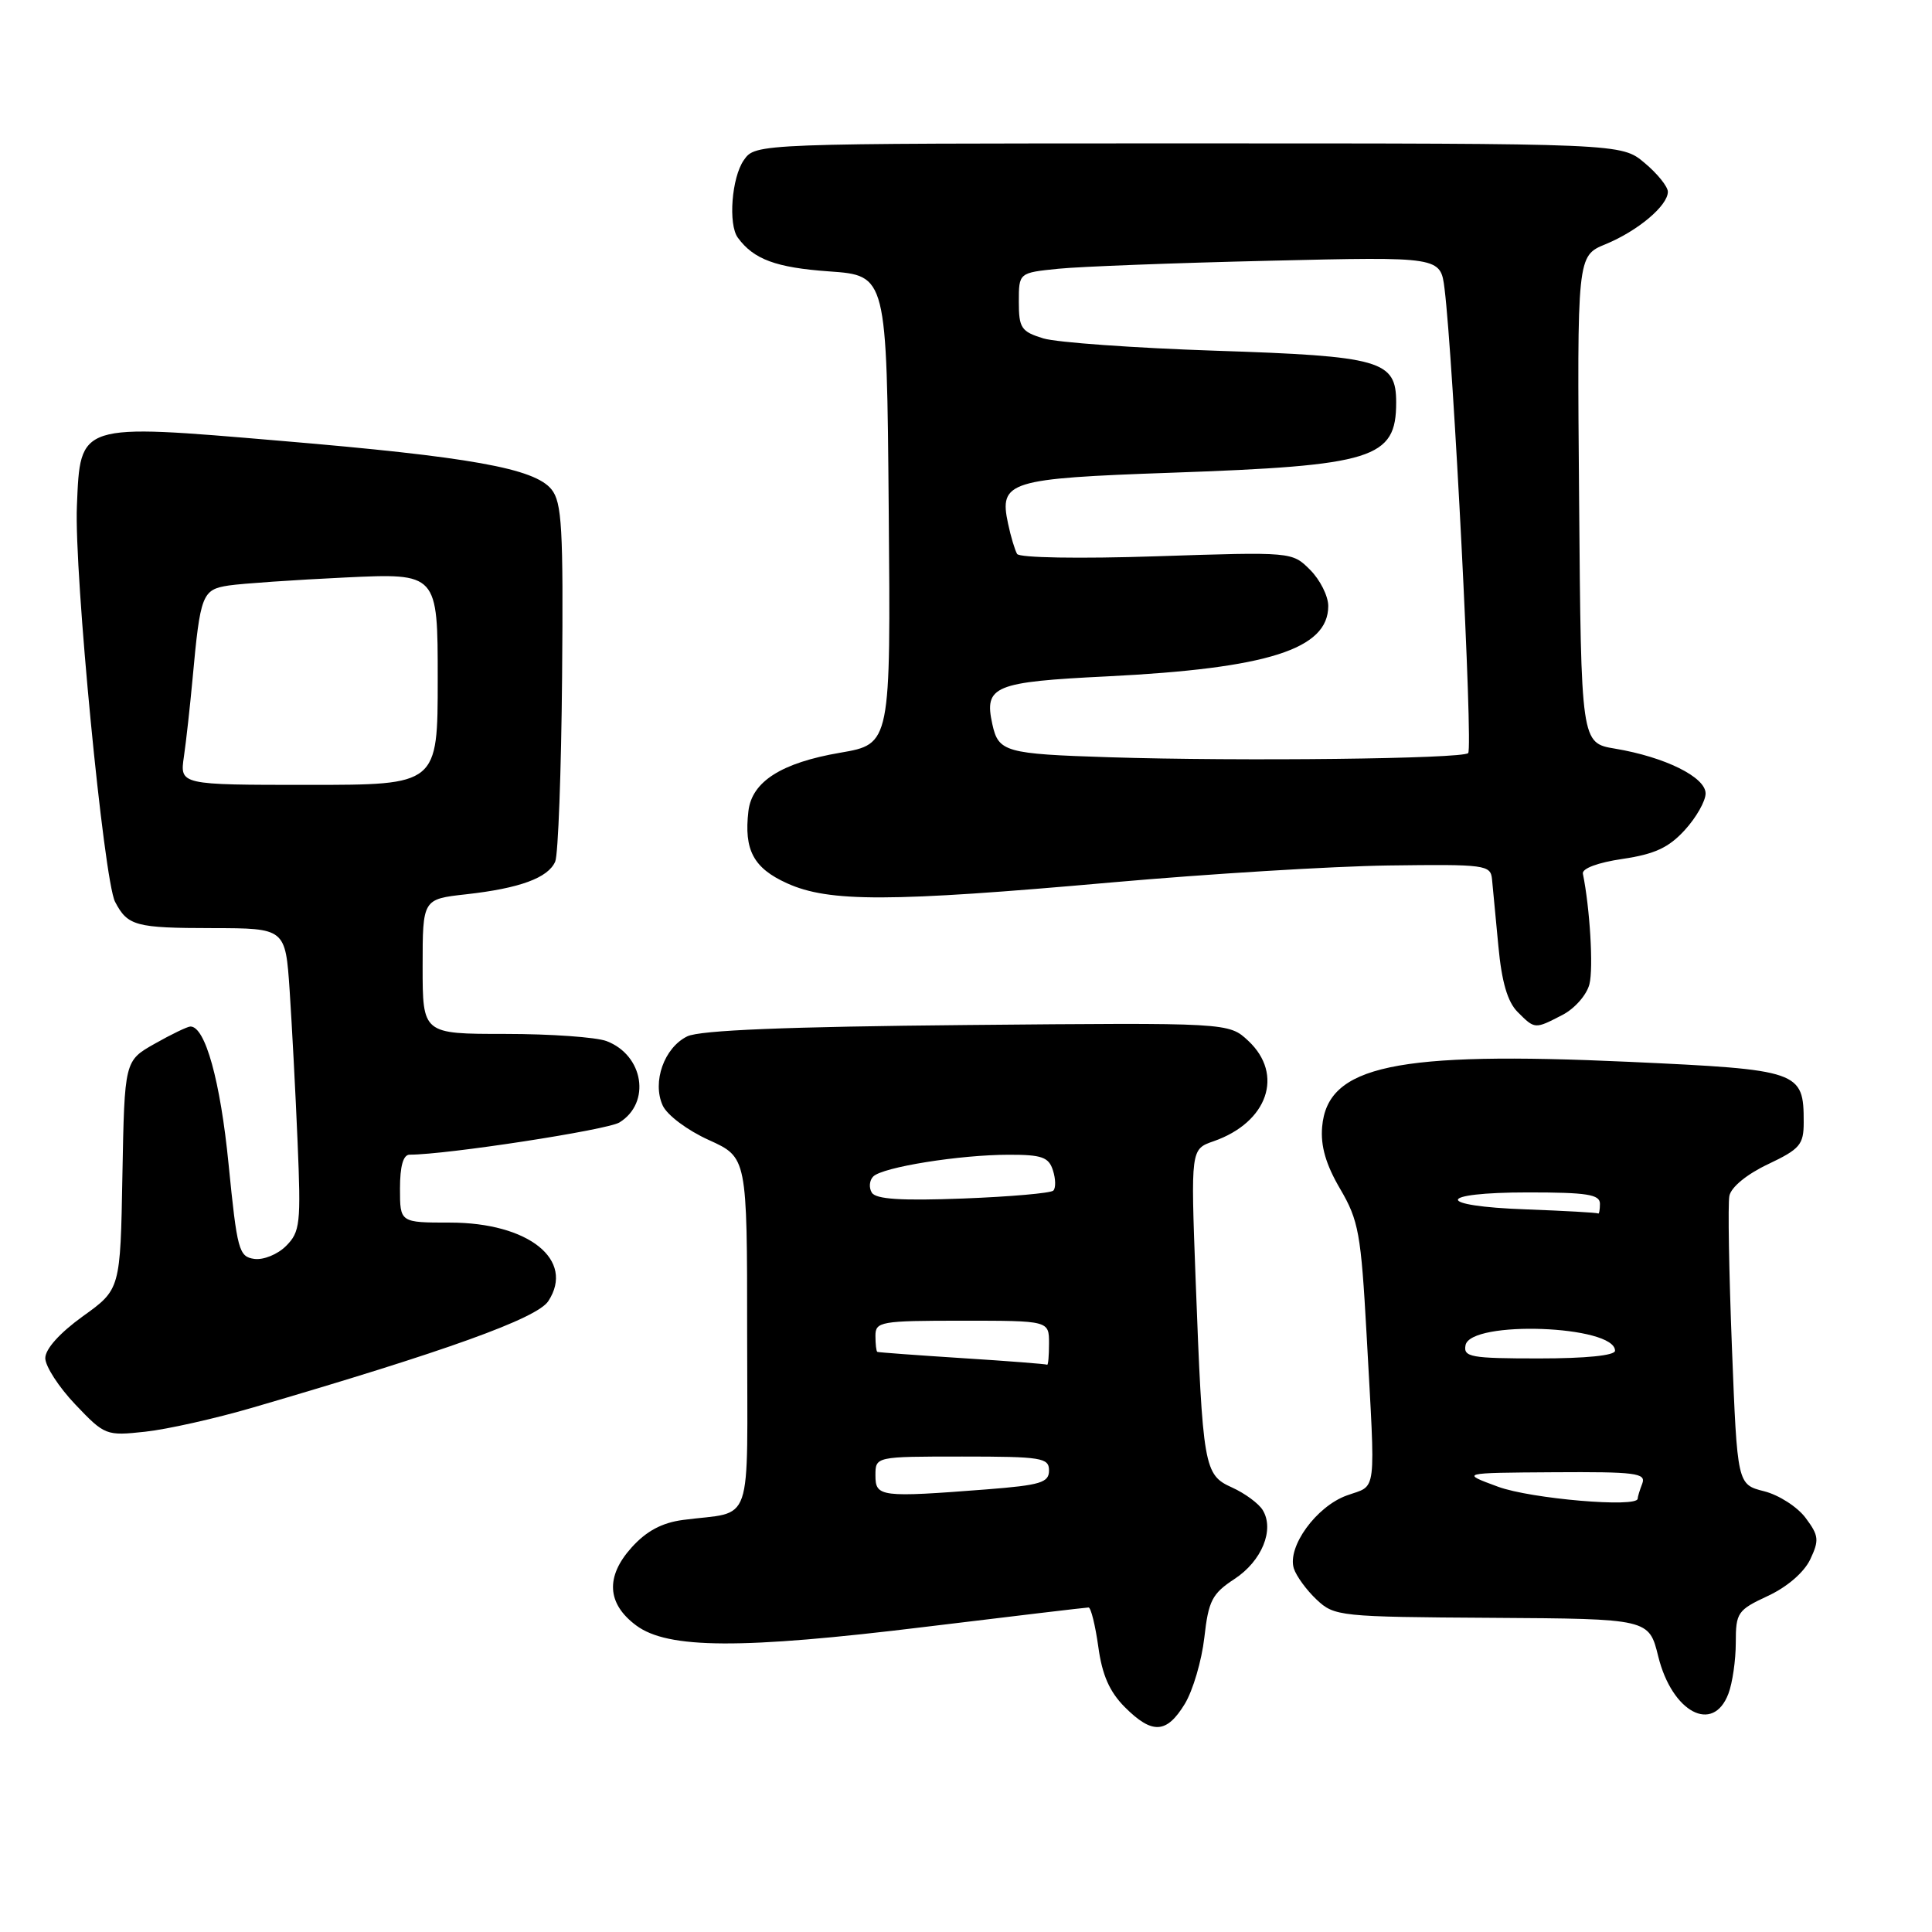 <?xml version="1.0" encoding="UTF-8" standalone="no"?>
<!DOCTYPE svg PUBLIC "-//W3C//DTD SVG 1.1//EN" "http://www.w3.org/Graphics/SVG/1.1/DTD/svg11.dtd" >
<svg xmlns="http://www.w3.org/2000/svg" xmlns:xlink="http://www.w3.org/1999/xlink" version="1.1" viewBox="0 0 256 256">
 <g >
 <path fill="currentColor"
d=" M 156.99 225.78 C 158.07 224.00 159.23 220.05 159.58 216.99 C 160.13 212.09 160.61 211.17 163.58 209.22 C 167.20 206.85 168.90 202.69 167.32 200.10 C 166.79 199.22 164.95 197.87 163.25 197.10 C 159.53 195.42 159.37 194.51 158.42 169.39 C 157.78 152.27 157.78 152.27 160.81 151.22 C 167.98 148.72 170.17 142.38 165.41 137.92 C 162.82 135.50 162.82 135.50 128.16 135.82 C 104.20 136.04 92.75 136.51 91.07 137.32 C 88.01 138.81 86.39 143.36 87.81 146.48 C 88.39 147.76 91.09 149.78 93.93 151.06 C 99.00 153.36 99.00 153.36 99.00 176.66 C 99.00 203.01 99.99 200.14 90.50 201.40 C 87.71 201.77 85.65 202.87 83.69 205.05 C 80.21 208.91 80.42 212.50 84.30 215.38 C 88.49 218.50 98.22 218.55 122.58 215.57 C 134.18 214.16 143.92 213.00 144.24 213.00 C 144.55 213.00 145.13 215.34 145.53 218.20 C 146.04 221.95 147.02 224.17 149.04 226.20 C 152.68 229.84 154.58 229.73 156.99 225.78 Z  M 229.02 224.43 C 229.56 223.02 230.00 219.97 230.00 217.66 C 230.00 213.68 230.24 213.34 234.25 211.47 C 236.80 210.29 239.04 208.35 239.86 206.64 C 241.07 204.08 241.01 203.48 239.26 201.14 C 238.19 199.69 235.71 198.09 233.76 197.60 C 230.20 196.70 230.20 196.70 229.49 178.56 C 229.10 168.58 228.94 159.54 229.15 158.47 C 229.37 157.31 231.45 155.60 234.26 154.27 C 238.51 152.25 239.00 151.68 239.00 148.70 C 239.00 141.91 238.50 141.74 215.88 140.70 C 184.89 139.28 175.88 141.19 175.19 149.32 C 174.97 151.86 175.69 154.32 177.58 157.54 C 180.03 161.72 180.34 163.46 181.08 176.82 C 182.27 198.64 182.51 196.68 178.45 198.16 C 174.41 199.62 170.54 204.96 171.44 207.83 C 171.77 208.85 173.13 210.71 174.46 211.96 C 176.81 214.17 177.50 214.25 197.69 214.37 C 218.50 214.50 218.50 214.50 219.73 219.50 C 221.56 226.89 226.99 229.78 229.02 224.43 Z  M 33.50 186.51 C 59.11 179.03 71.15 174.70 72.65 172.41 C 76.23 166.95 70.04 162.00 59.63 162.00 C 53.00 162.00 53.00 162.00 53.00 157.50 C 53.00 154.51 53.43 153.00 54.28 153.00 C 59.17 153.00 80.46 149.73 82.08 148.73 C 86.29 146.13 85.29 139.82 80.37 137.95 C 79.00 137.43 72.95 137.00 66.93 137.00 C 56.00 137.00 56.00 137.00 56.00 128.07 C 56.00 119.14 56.00 119.14 61.75 118.50 C 68.87 117.71 72.64 116.32 73.57 114.16 C 73.96 113.25 74.37 102.22 74.48 89.66 C 74.65 69.97 74.46 66.55 73.07 64.84 C 70.82 62.06 62.31 60.53 37.15 58.41 C 10.31 56.13 10.65 56.02 10.19 67.03 C 9.81 75.88 13.75 116.62 15.25 119.50 C 16.92 122.69 17.96 122.97 28.16 122.98 C 37.82 123.00 37.82 123.00 38.38 131.25 C 38.68 135.79 39.16 144.80 39.43 151.28 C 39.89 162.16 39.77 163.23 37.90 165.10 C 36.78 166.22 34.90 166.98 33.69 166.81 C 31.65 166.52 31.42 165.65 30.29 154.28 C 29.20 143.22 27.19 135.97 25.22 136.02 C 24.83 136.03 22.70 137.05 20.50 138.30 C 16.50 140.56 16.50 140.56 16.22 155.71 C 15.95 170.85 15.95 170.85 10.97 174.42 C 7.92 176.62 6.00 178.75 6.00 179.96 C 6.00 181.03 7.79 183.80 9.98 186.10 C 13.88 190.20 14.06 190.27 19.23 189.71 C 22.13 189.40 28.55 187.96 33.50 186.51 Z  M 207.04 134.48 C 208.66 133.64 210.26 131.82 210.61 130.40 C 211.15 128.27 210.67 120.32 209.74 115.77 C 209.60 115.08 211.73 114.29 215.00 113.81 C 219.25 113.18 221.12 112.32 223.25 109.98 C 224.76 108.33 226.00 106.14 226.00 105.14 C 226.00 102.97 220.62 100.31 214.00 99.20 C 209.50 98.45 209.50 98.45 209.24 66.18 C 208.97 33.91 208.97 33.91 212.74 32.36 C 217.02 30.60 221.00 27.25 221.00 25.41 C 221.00 24.73 219.62 23.01 217.92 21.59 C 214.85 19.00 214.85 19.00 157.48 19.00 C 100.11 19.00 100.11 19.00 98.56 21.22 C 96.95 23.52 96.47 29.74 97.77 31.50 C 99.87 34.37 102.82 35.46 109.85 35.96 C 117.50 36.50 117.50 36.50 117.76 67.54 C 118.03 98.59 118.03 98.59 111.33 99.74 C 103.55 101.07 99.63 103.56 99.17 107.47 C 98.56 112.63 99.84 115.03 104.29 117.04 C 109.84 119.56 117.90 119.54 147.25 116.93 C 160.04 115.80 176.57 114.78 184.00 114.68 C 196.84 114.51 197.51 114.60 197.70 116.50 C 197.80 117.60 198.18 121.58 198.54 125.34 C 198.98 130.11 199.76 132.76 201.09 134.09 C 203.39 136.39 203.35 136.39 207.04 134.48 Z  M 116.00 195.50 C 116.00 193.00 116.00 193.00 127.50 193.00 C 138.03 193.00 139.00 193.16 139.00 194.85 C 139.00 196.45 137.88 196.79 130.75 197.35 C 116.66 198.44 116.00 198.36 116.00 195.50 Z  M 127.50 179.96 C 121.45 179.57 116.39 179.20 116.25 179.13 C 116.11 179.06 116.00 178.10 116.00 177.00 C 116.00 175.12 116.67 175.00 127.50 175.00 C 139.00 175.00 139.00 175.00 139.00 178.00 C 139.00 179.65 138.89 180.92 138.75 180.83 C 138.61 180.74 133.55 180.34 127.50 179.96 Z  M 115.52 158.03 C 115.11 157.37 115.20 156.40 115.71 155.89 C 116.95 154.65 127.17 153.01 133.68 153.01 C 138.05 153.00 138.97 153.33 139.52 155.08 C 139.89 156.22 139.91 157.43 139.57 157.76 C 139.24 158.10 133.85 158.57 127.61 158.81 C 119.42 159.12 116.06 158.91 115.52 158.03 Z  M 198.50 197.00 C 193.50 195.16 193.50 195.16 205.86 195.08 C 216.73 195.01 218.14 195.19 217.61 196.58 C 217.27 197.45 217.00 198.35 217.00 198.58 C 217.00 199.81 202.85 198.60 198.50 197.00 Z  M 194.19 178.25 C 194.83 174.91 214.00 175.61 214.00 178.98 C 214.00 179.61 210.14 180.00 203.93 180.00 C 194.87 180.00 193.89 179.82 194.19 178.25 Z  M 202.25 160.25 C 190.02 159.82 190.22 158.00 202.50 158.00 C 210.28 158.00 212.00 158.27 212.00 159.50 C 212.00 160.32 211.89 160.91 211.75 160.79 C 211.61 160.68 207.34 160.44 202.25 160.25 Z  M 24.37 100.25 C 24.67 98.19 25.18 93.58 25.51 90.00 C 26.54 78.74 26.78 78.12 30.32 77.58 C 32.07 77.32 39.01 76.84 45.75 76.52 C 58.00 75.94 58.00 75.94 58.00 89.97 C 58.00 104.00 58.00 104.00 40.91 104.00 C 23.82 104.00 23.82 104.00 24.37 100.25 Z  M 147.00 100.34 C 133.19 99.90 132.30 99.65 131.49 95.96 C 130.38 90.90 131.67 90.36 146.75 89.62 C 168.00 88.56 176.00 86.02 176.00 80.30 C 176.00 78.98 174.92 76.83 173.60 75.51 C 171.21 73.12 171.21 73.12 153.26 73.71 C 142.98 74.05 135.07 73.91 134.77 73.40 C 134.48 72.90 133.93 71.09 133.57 69.37 C 132.37 63.79 133.63 63.40 155.16 62.64 C 182.03 61.70 185.00 60.77 185.00 53.33 C 185.00 47.76 183.01 47.19 161.00 46.47 C 150.28 46.11 140.04 45.38 138.25 44.84 C 135.32 43.94 135.00 43.47 135.00 39.99 C 135.00 36.14 135.00 36.14 140.25 35.61 C 143.14 35.32 155.71 34.84 168.19 34.55 C 190.88 34.01 190.88 34.01 191.41 38.26 C 192.58 47.69 195.20 99.13 194.54 99.79 C 193.79 100.55 164.38 100.89 147.00 100.34 Z "/>
</g>
</svg>
